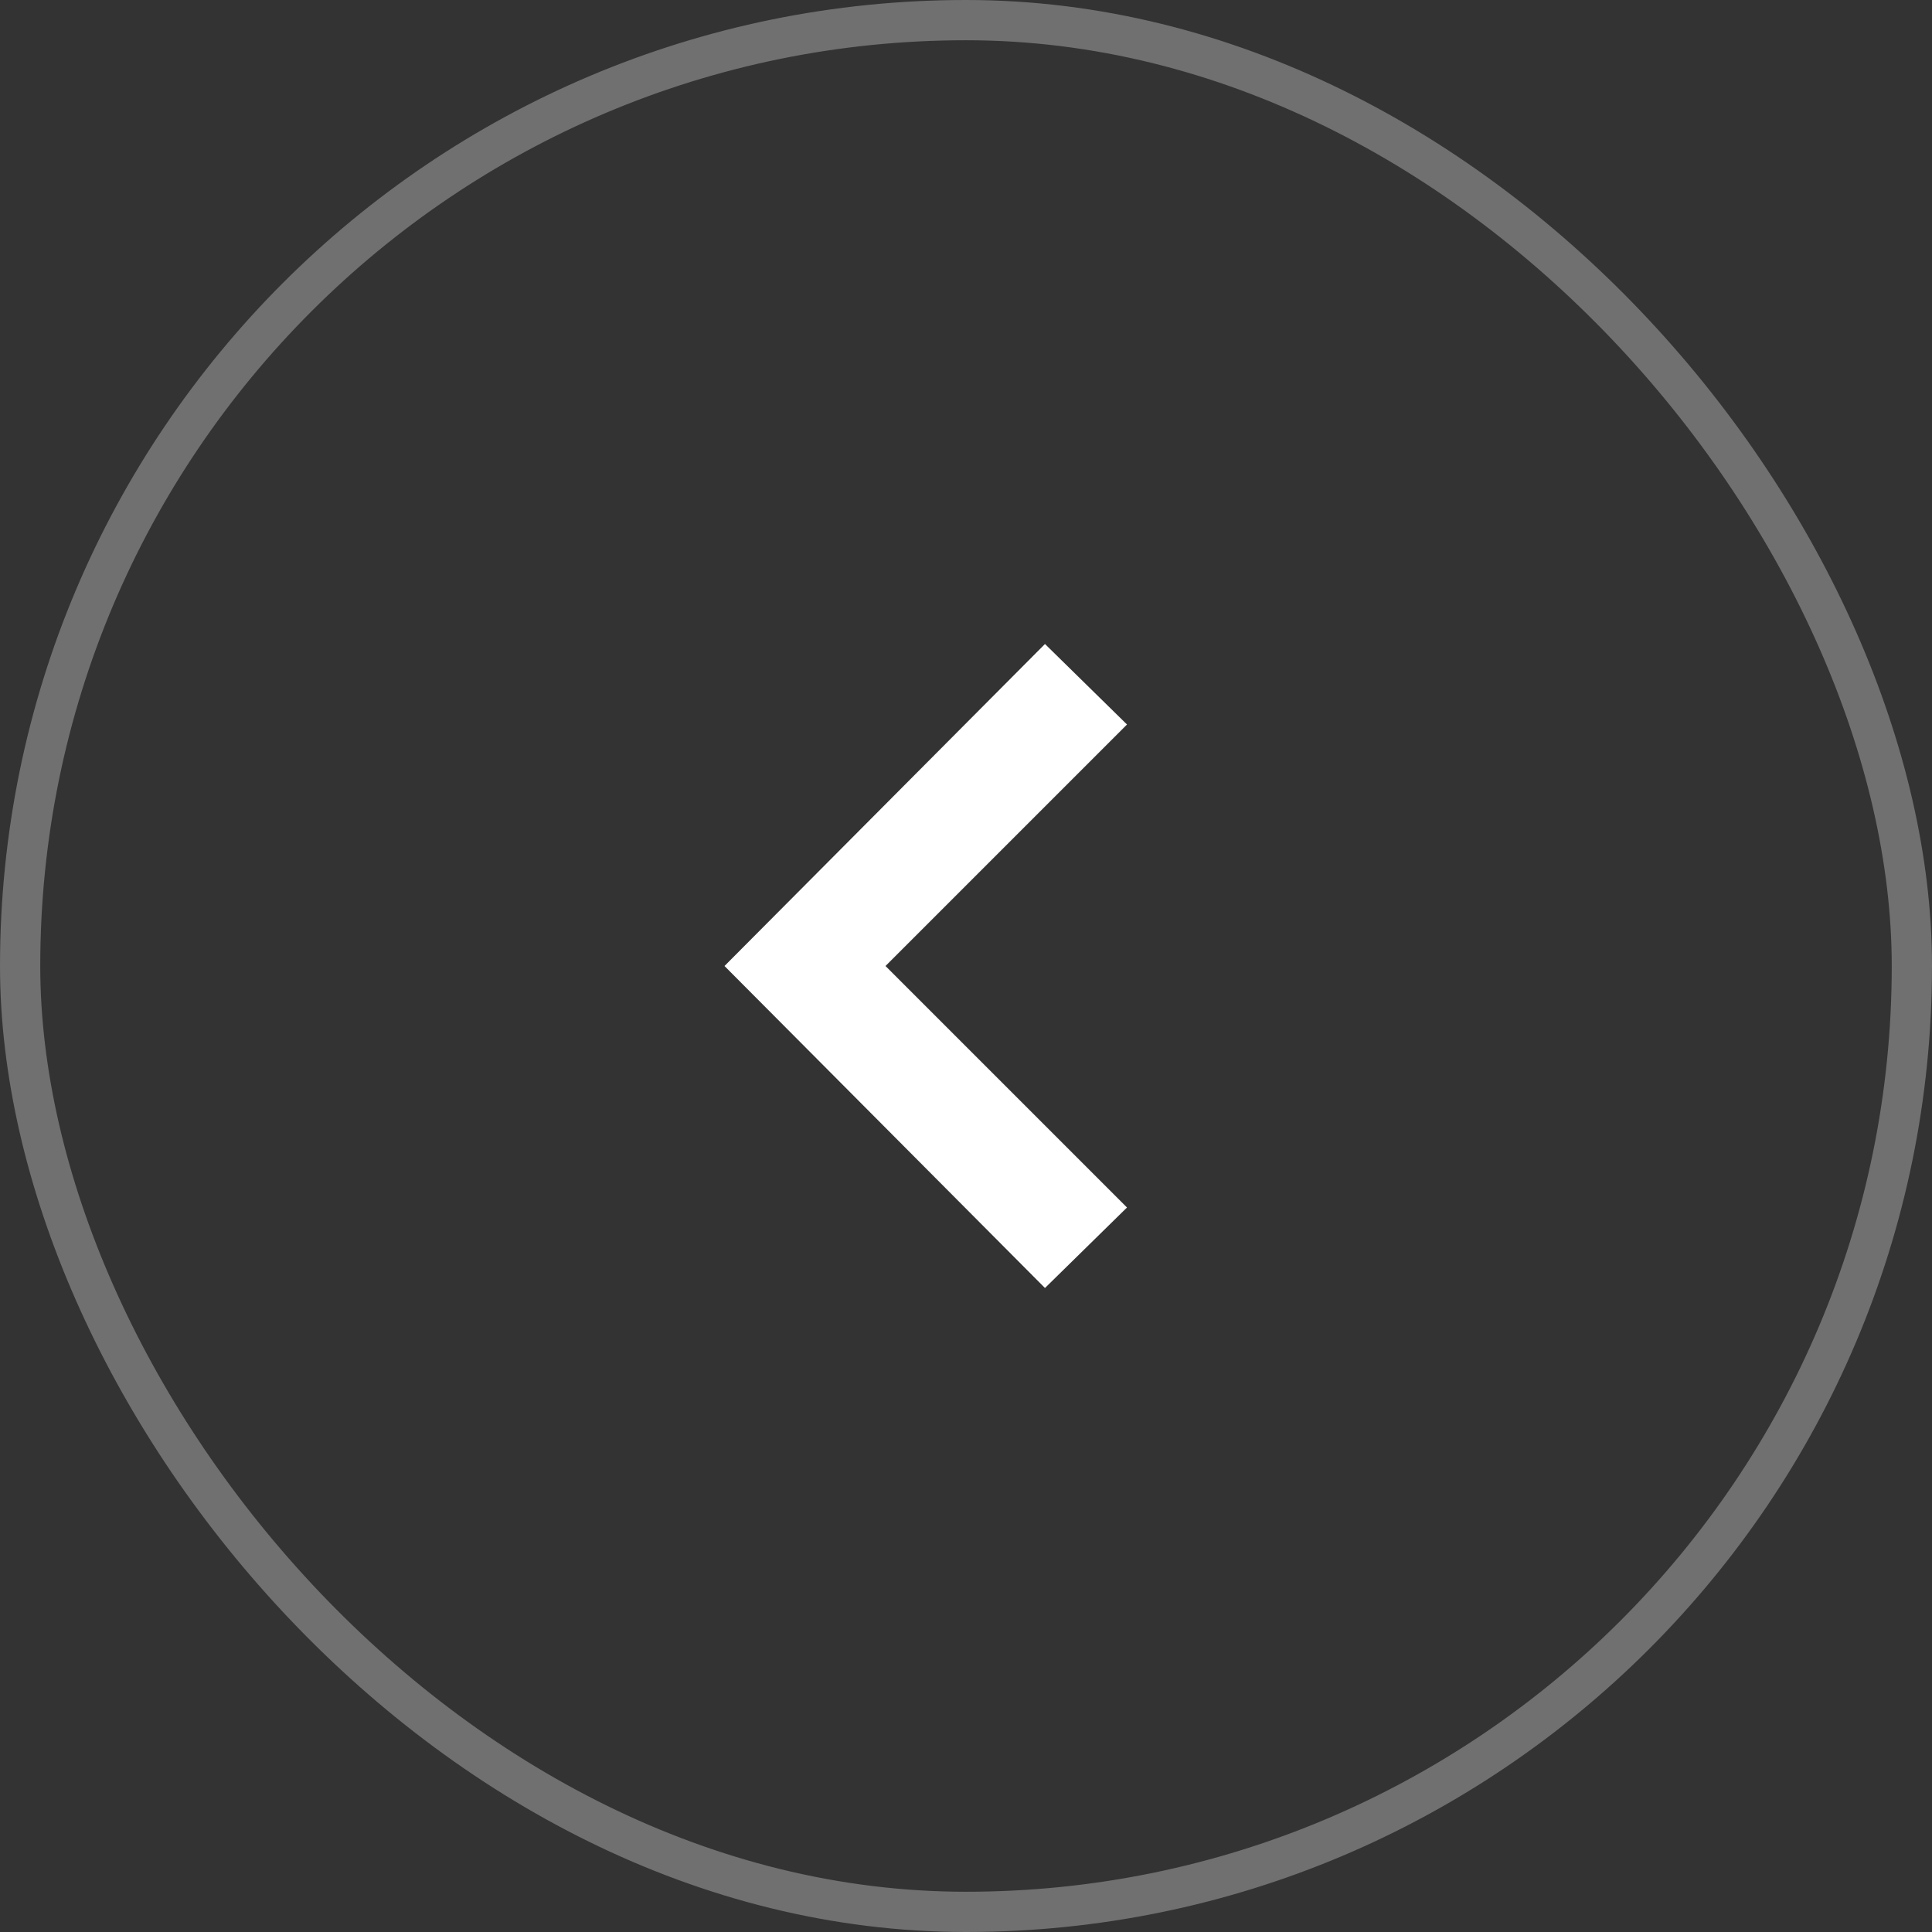 <svg width="48" height="48" viewBox="0 0 48 48" fill="none" xmlns="http://www.w3.org/2000/svg">
<rect x="0" y="0" width="48" height="48" fill="#333333" stroke="none"/>
<rect x="0.5" y="0.5" width="47" height="47" rx="23.5" stroke="white" stroke-opacity="0.297"/>
<path fill-rule="evenodd" clip-rule="evenodd" d="M28 18L25.962 16L18 24L25.962 32L28 30L22 24L28 18Z" fill="white"/>
</svg>
